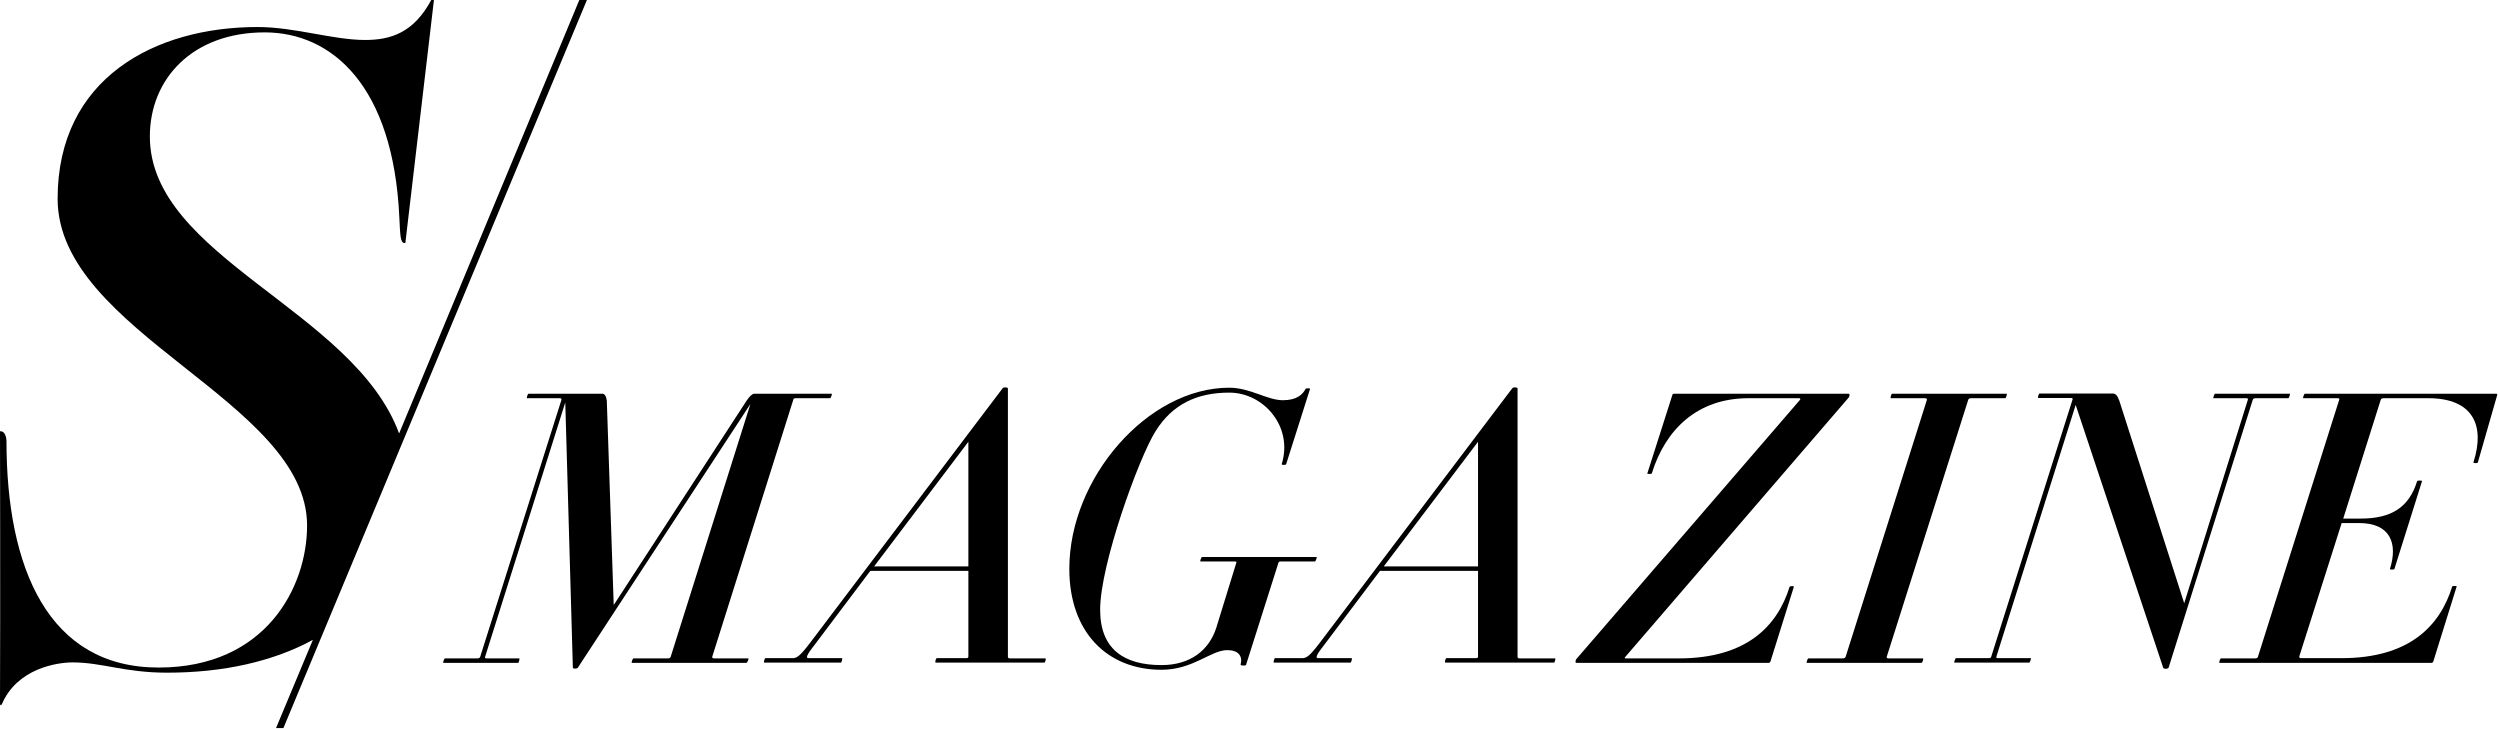 <?xml version="1.0" encoding="utf-8"?>
<!-- Generator: Adobe Illustrator 19.2.1, SVG Export Plug-In . SVG Version: 6.00 Build 0)  -->
<svg version="1.1" id="Layer_1" xmlns="http://www.w3.org/2000/svg" xmlns:xlink="http://www.w3.org/1999/xlink" x="0px" y="0px"
	 viewBox="0 0 1119.4 326.2" style="enable-background:new 0 0 1119.4 326.2;" xml:space="preserve">
<g>
	<path d="M259.4,0l-80.7,194.1c-20.2-55.2-111.6-79-111.6-133c0-25.8,19.1-46.6,51.4-46.6c30.3,0,57.6,24.1,60.3,82.7
		c0.4,7.9,0.4,11.6,2.3,11.6h0.4L194.3,0h-1.2c-7.8,14.5-17.9,17.9-29.6,17.9c-14.4,0-31.5-5.8-48.2-5.8
		c-45.9,0-89.5,22.9-89.5,76.9c0,59.9,111.7,90.6,111.7,146.3c0,27.4-18.3,63.6-66.5,63.6c-49.4,0-68.1-44.5-68.1-101.4
		c0-1.4-0.6-4.4-2.6-4.4L0,193.1c0,0,0.2,78.6,0,121.2c0-0.4-0.2,2.5,0.8,1.1c6.8-16.1,24.7-18.8,31.7-18.8
		c13.2,0,23.3,4.6,42.3,4.6c25.4,0,47.7-5.1,65.3-14.7l-16.5,39.5h3.3L262.8,0H259.4z"/>
	<path d="M335,294.8h-15.1c-0.8,0-1-0.2-1-0.7L355.2,179c0-0.5,0.5-0.7,1.2-0.7h15.3c0.3,0,1-2,0.7-2h-34.7c-0.8,0-2,1-3.4,3.1
		l-59.5,91.5l-3.1-91.5c-0.2-1.9-1-3.1-1.9-3.1h-33.1c-0.5,0-1,2-0.7,2h14.4c0.9,0,1,0.2,1,0.7l-36.4,115.1
		c-0.2,0.5-0.5,0.7-1.4,0.7h-14.4c-0.3,0-1,2-0.7,2h33.5c0.3,0,0.8-2,0.5-2h-14.5c-0.7,0-1-0.2-0.8-0.7l35.9-113.9l3.4,118.8
		c0,0.5,1.9,0.5,2.2,0L336,180.9l-35.7,113.2c-0.2,0.5-0.5,0.7-1.4,0.7h-15.3c-0.3,0-1,2-0.7,2h51.3
		C334.6,296.8,335.5,294.8,335,294.8z"/>
	<path d="M468.1,294.8h-15.8c-0.7,0-1-0.2-1-0.7V173.9c0-0.5-1.9-0.7-2.4,0l-86,113.7c-4.6,6.1-6.1,7.1-8,7.1h-12.2
		c-0.3,0-0.9,2-0.5,2h34.3c0.3,0,0.9-2,0.5-2h-14.8c-1.5,0-1.5-0.9,3.4-7.1l24.1-32h43.9v38.4c0,0.5-0.3,0.7-1,0.7h-13.1
		c-0.5,0-1,2-0.5,2h48.6C468,296.8,468.5,294.8,468.1,294.8z M433.6,253.6h-42.2l42.2-55.8V253.6z"/>
	<path d="M573.5,251.4h15.3c0.3,0,1-2,0.7-2h-51.3c-0.3,0-1,2-0.7,2h15.3c0.7,0,1,0.2,0.8,0.5l-9,29.2c-3.2,10-11.6,16.7-24.5,16.7
		c-16.7,0-27.5-7-27.5-24.8c0-20.2,17.3-68,24.8-79.9c7.6-12.2,18.7-17.3,33-17.3c15.5,0,28.7,15.3,23.5,32c-0.2,0.5,2,0.5,2,0
		l10.7-33.7c0-0.3-1.9-0.3-2,0c-1.4,2.7-4.1,5.1-10.2,5.1c-7,0-14.6-5.6-24-5.6c-36.4,0-71.6,40.3-71.6,81.1
		c0,28.2,16.8,45.2,41.3,45.2c14.1,0,22.1-8.8,29.4-8.8c4.9,0,7,2.5,6,6.5c-0.2,0.5,2.2,0.5,2.4,0.2l14.5-45.7
		C572.5,251.6,572.8,251.4,573.5,251.4z"/>
	<path d="M696.3,294.8h-15.8c-0.7,0-1-0.2-1-0.7V173.9c0-0.5-1.9-0.7-2.4,0l-86,113.7c-4.6,6.1-6.1,7.1-8,7.1h-12.2
		c-0.3,0-0.9,2-0.5,2h34.3c0.3,0,0.9-2,0.5-2h-14.8c-1.5,0-1.5-0.9,3.4-7.1l24.1-32h43.9v38.4c0,0.5-0.3,0.7-1,0.7h-13.1
		c-0.5,0-1,2-0.5,2h48.6C696.1,296.8,696.7,294.8,696.3,294.8z M661.8,253.6h-42.2l42.2-55.8V253.6z"/>
	<path d="M801.3,262.8c-5.4,17.3-19,32-49.6,32h-23.6c-0.7,0-0.7-0.3-0.5-0.5l100-116.1c0.7-0.7,0.7-1.9,0.2-1.9h-78.2
		c-0.3,0-0.7,0.2-0.7,0.3L737.6,212c-0.2,0.3,1.9,0.3,2,0c6.1-19.7,20.4-33.7,43.3-33.7h22.6c0.7,0,0.7,0.5,0.5,0.7l-100,115.9
		c-0.7,0.7-0.7,1.9-0.2,1.9h86.2c0.3,0,0.5-0.2,0.7-0.5l10.5-33.5C803.5,262.3,801.5,262.3,801.3,262.8z"/>
	<path d="M861,294.8h-15.3c-0.7,0-1-0.2-0.9-0.7L881.3,179c0.2-0.5,0.5-0.7,1.4-0.7h15.1c0.5,0,1-2,0.7-2h-51.3c-0.3,0-1,2-0.5,2
		h15.1c0.8,0,1,0.2,1,0.7l-36.4,115.1c-0.2,0.5-0.7,0.7-1.4,0.7h-15.3c-0.3,0-1,2-0.7,2h51.3C860.9,296.8,861.4,294.8,861,294.8z"/>
	<path d="M1010.1,178.3h14.5c0.3,0,1-2,0.7-2h-33.5c-0.3,0-1,2-0.7,2h14.6c0.7,0,1,0.2,0.8,0.7L978,270.1l-29.1-90.8
		c-0.9-2.4-1.7-3.1-2.9-3.1h-32.8c-0.3,0-1,2-0.5,2h14.5c0.7,0,1,0.2,0.8,0.7l-36.4,115.1c0,0.5-0.5,0.7-1.2,0.7h-14.6
		c-0.3,0-1,2-0.7,2h33.5c0.3,0,1-2,0.7-2h-14.6c-0.7,0-1-0.2-0.8-0.7l35.5-112.7L968.6,299c0.3,0.7,2.2,0.5,2.4,0l37.7-120
		C1008.9,178.5,1009.3,178.3,1010.1,178.3z"/>
	<path d="M1117.8,176.3H1032c-0.3,0-1,2-0.7,2h15.3c0.7,0,1,0.2,0.8,0.7L1011,294.1c-0.2,0.5-0.5,0.7-1.4,0.7h-15.1
		c-0.5,0-1,2-0.7,2h95c0.3,0,0.5-0.2,0.7-0.5l10.5-33.7c0.2-0.3-1.9-0.3-2,0c-5.4,17.5-19,32.1-49.6,32.1h-17.9c-0.8,0-1-0.2-1-0.7
		l19-59.8h7.8c13.9,0,17.5,9,13.8,20.6c-0.2,0.3,2,0.3,2,0l12.4-39.4c0-0.3-2-0.3-2.2,0c-3.6,11.7-11.4,16.8-25.3,16.8h-7.8
		L1066,179c0.2-0.5,0.7-0.7,1.4-0.7h19.9c20.2,0,25.5,12.4,20.2,28.7c0,0.5,2,0.5,2,0l8.7-30.3
		C1118.1,176.6,1118.1,176.3,1117.8,176.3z"/>
</g>
</svg>
